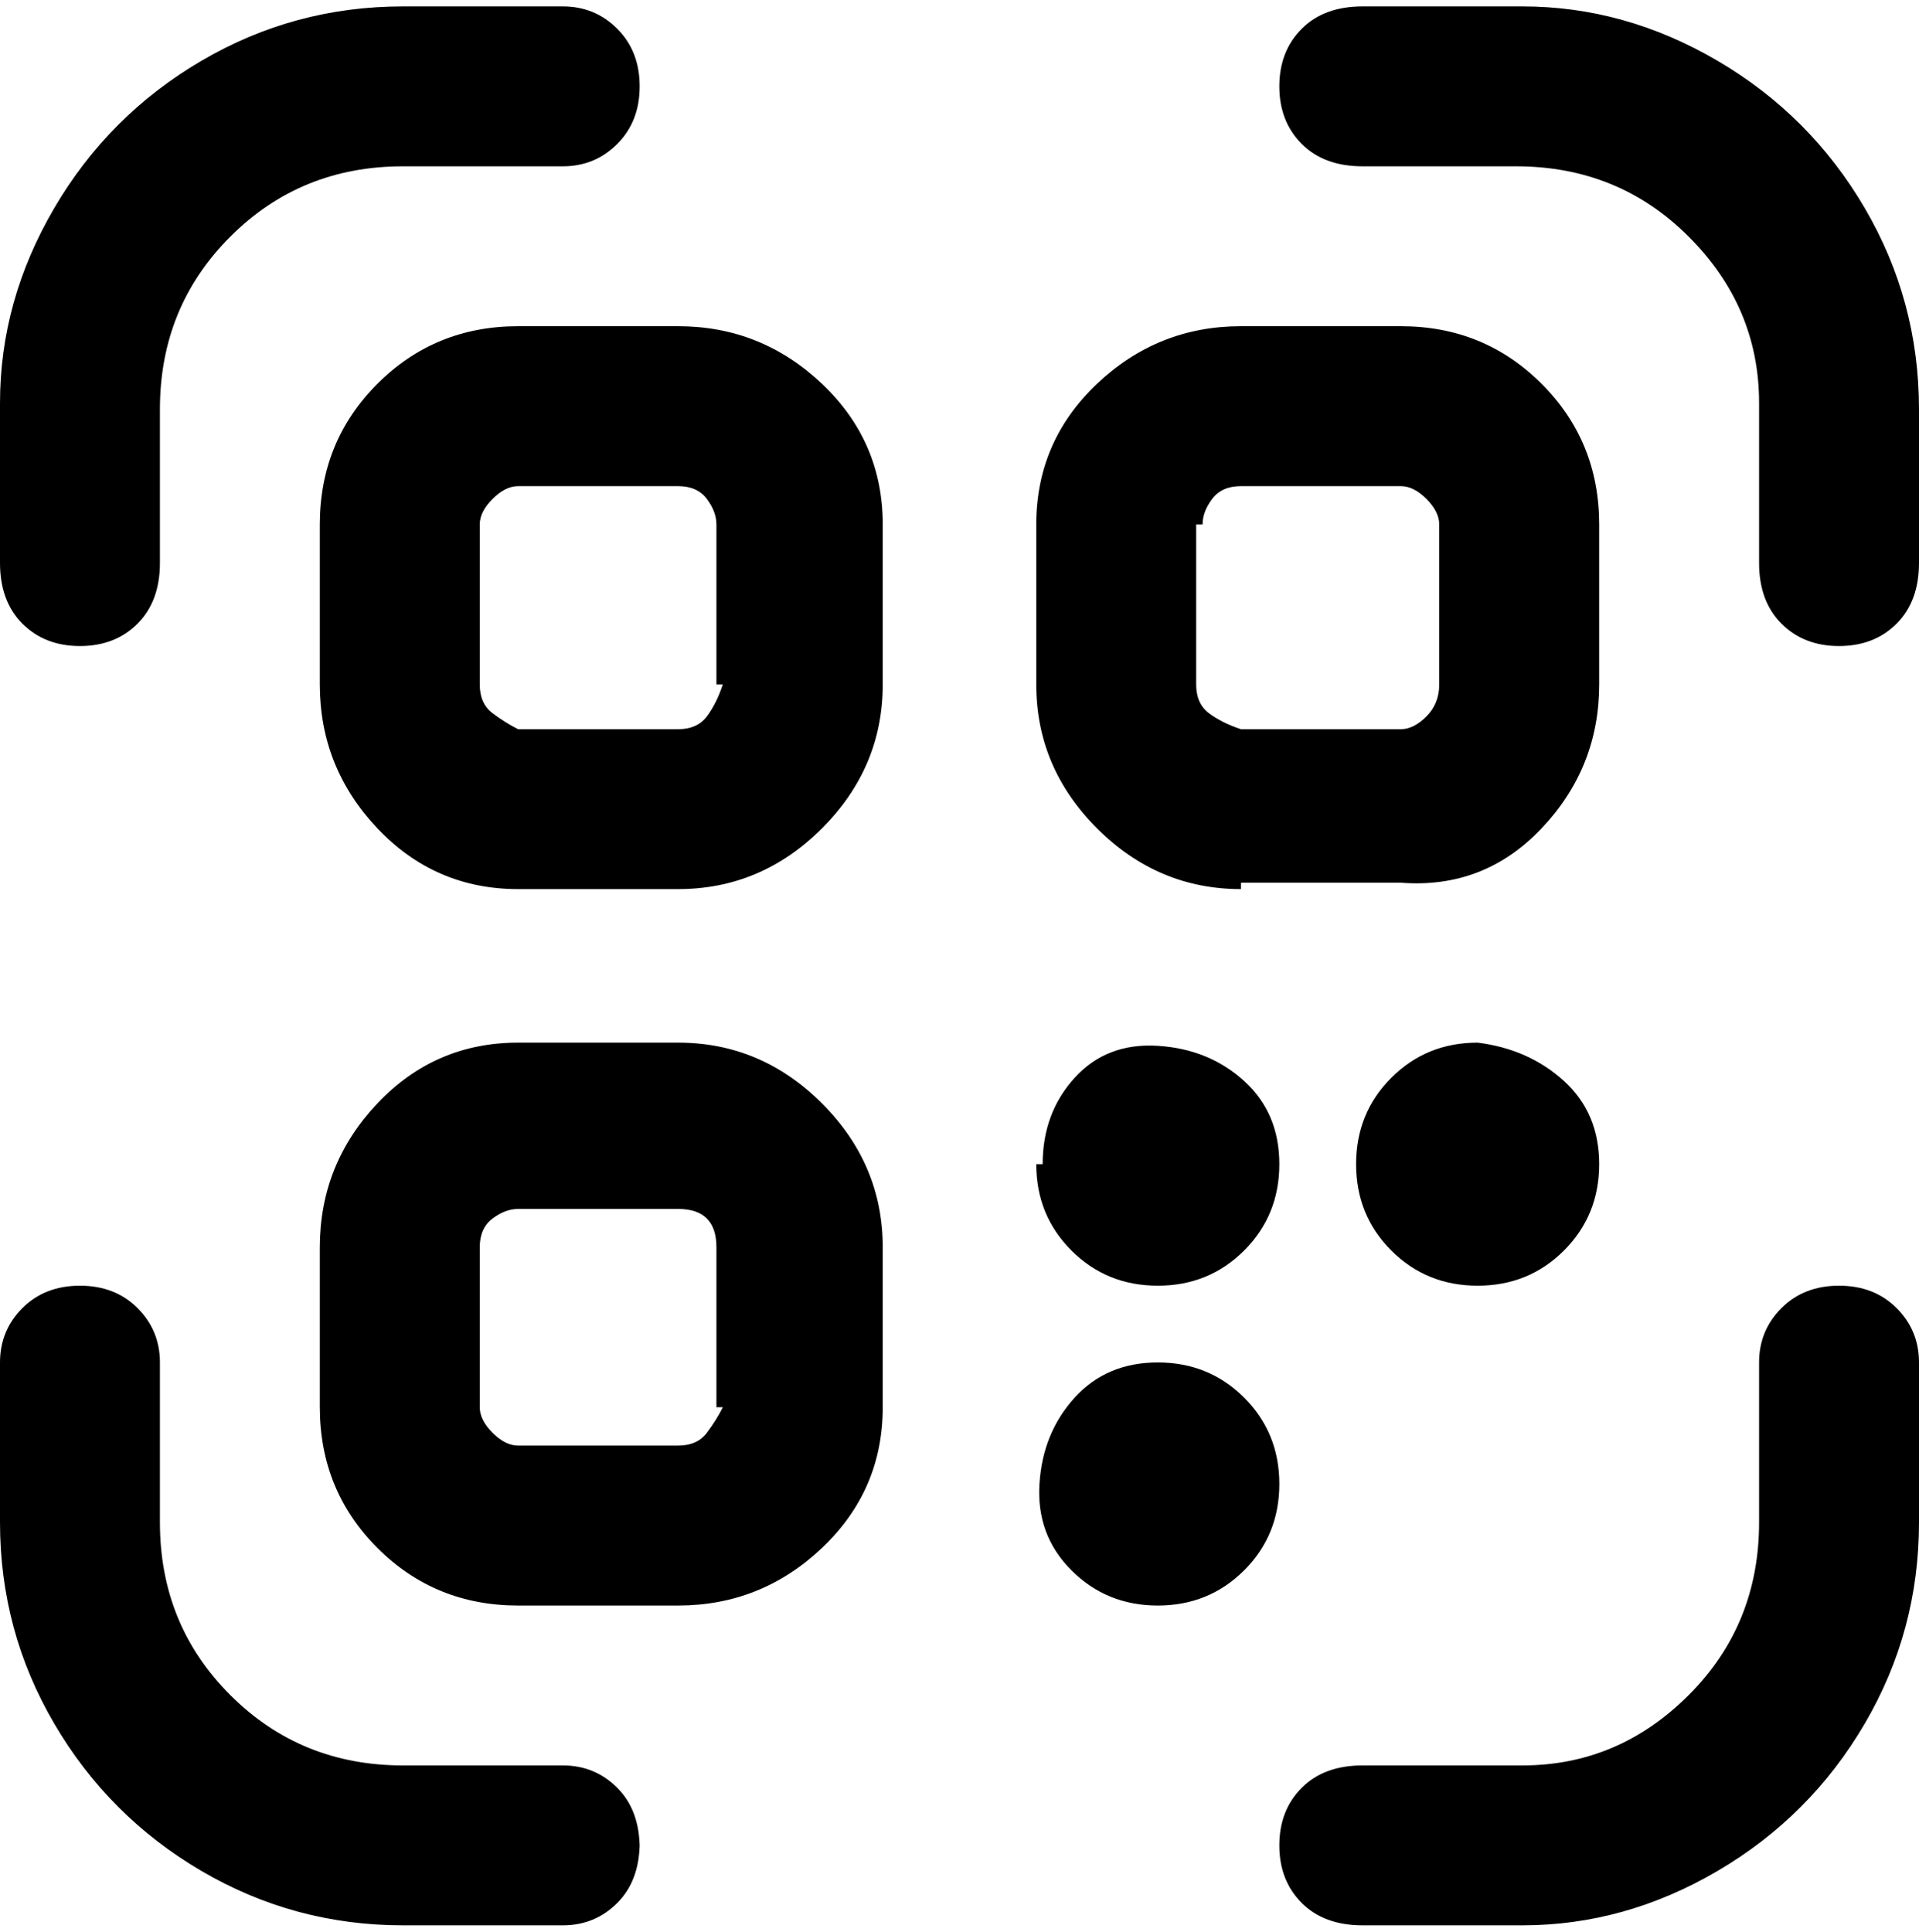 <svg viewBox="0 0 300 302.001" xmlns="http://www.w3.org/2000/svg"><path d="M106 51H81q-13 0-22 9t-9 22v25q0 13 9 22.5t22 9.5h25q13 0 22.5-9.5T138 107V82q0-13-9.5-22T106 51zm7 56q-1 3-2.5 5t-4.5 2H81q-2-1-4-2.5t-2-4.5V82q0-2 2-4t4-2h25q3 0 4.5 2t1.5 4v25h1zm81 31h25q13 1 22-8.5t9-22.5V82q0-13-9-22t-22-9h-25q-13 0-22.5 9T162 82v25q0 13 9.5 22.5T194 139v-1zm-6-56q0-2 1.5-4t4.5-2h25q2 0 4 2t2 4v25q0 3-2 5t-4 2h-25q-3-1-5-2.5t-2-4.5V82h1zm-82 81H81q-13 0-22 9.5T50 195v25q0 13 9 22t22 9h25q13 0 22.5-9t9.5-22v-25q0-13-9.5-22.5T106 163zm7 57q-1 2-2.5 4t-4.5 2H81q-2 0-4-2t-2-4v-25q0-3 2-4.5t4-1.5h25q3 0 4.5 1.5t1.5 4.5v25h1zm-13 68q0 6-3.5 9.5T88 301H63q-17 0-31.5-8.5t-23-23Q0 255 0 238v-25q0-5 3.5-8.5t9-3.5q5.5 0 9 3.5T25 213v25q0 16 11 27t27 11h25q5 0 8.5 3.5t3.5 9.5v-1zm200-75v25q0 17-8.5 31.5t-23 23Q254 301 238 301h-25q-6 0-9.5-3.5t-3.5-9q0-5.5 3.5-9t9.5-3.5h25q15 0 26-11t11-27v-25q0-5 3.5-8.5t9-3.5q5.5 0 9 3.5t3.5 8.5zm0-150v25q0 6-3.5 9.5t-9 3.5q-5.5 0-9-3.5T275 88V63q0-15-11-26t-27-11h-24q-6 0-9.5-3.5t-3.5-9q0-5.5 3.5-9T213 1h25q16 0 30.5 8.5t23 23Q300 47 300 64v-1zM0 88V63q0-16 8.5-30.5t23-23Q46 1 63 1h25q5 0 8.5 3.5t3.5 9q0 5.5-3.5 9T88 26H63q-16 0-27 11T25 64v24q0 6-3.5 9.5t-9 3.5q-5.5 0-9-3.5T0 88zm200 144q0 8-5.5 13.5T181 251q-8 0-13.5-5.5t-5-13.5q.5-8 5.5-13.5t13-5.5q8 0 13.5 5.5T200 232zm31-69q8 1 13.5 6t5.5 13q0 8-5.5 13.5T231 201q-8 0-13.5-5.5T212 182q0-8 5.5-13.5T231 163zm-68 19q0-8 5-13.5t13-5q8 .5 13.5 5.5t5.5 13q0 8-5.5 13.5T181 201q-8 0-13.5-5.5T162 182h1z"/></svg>